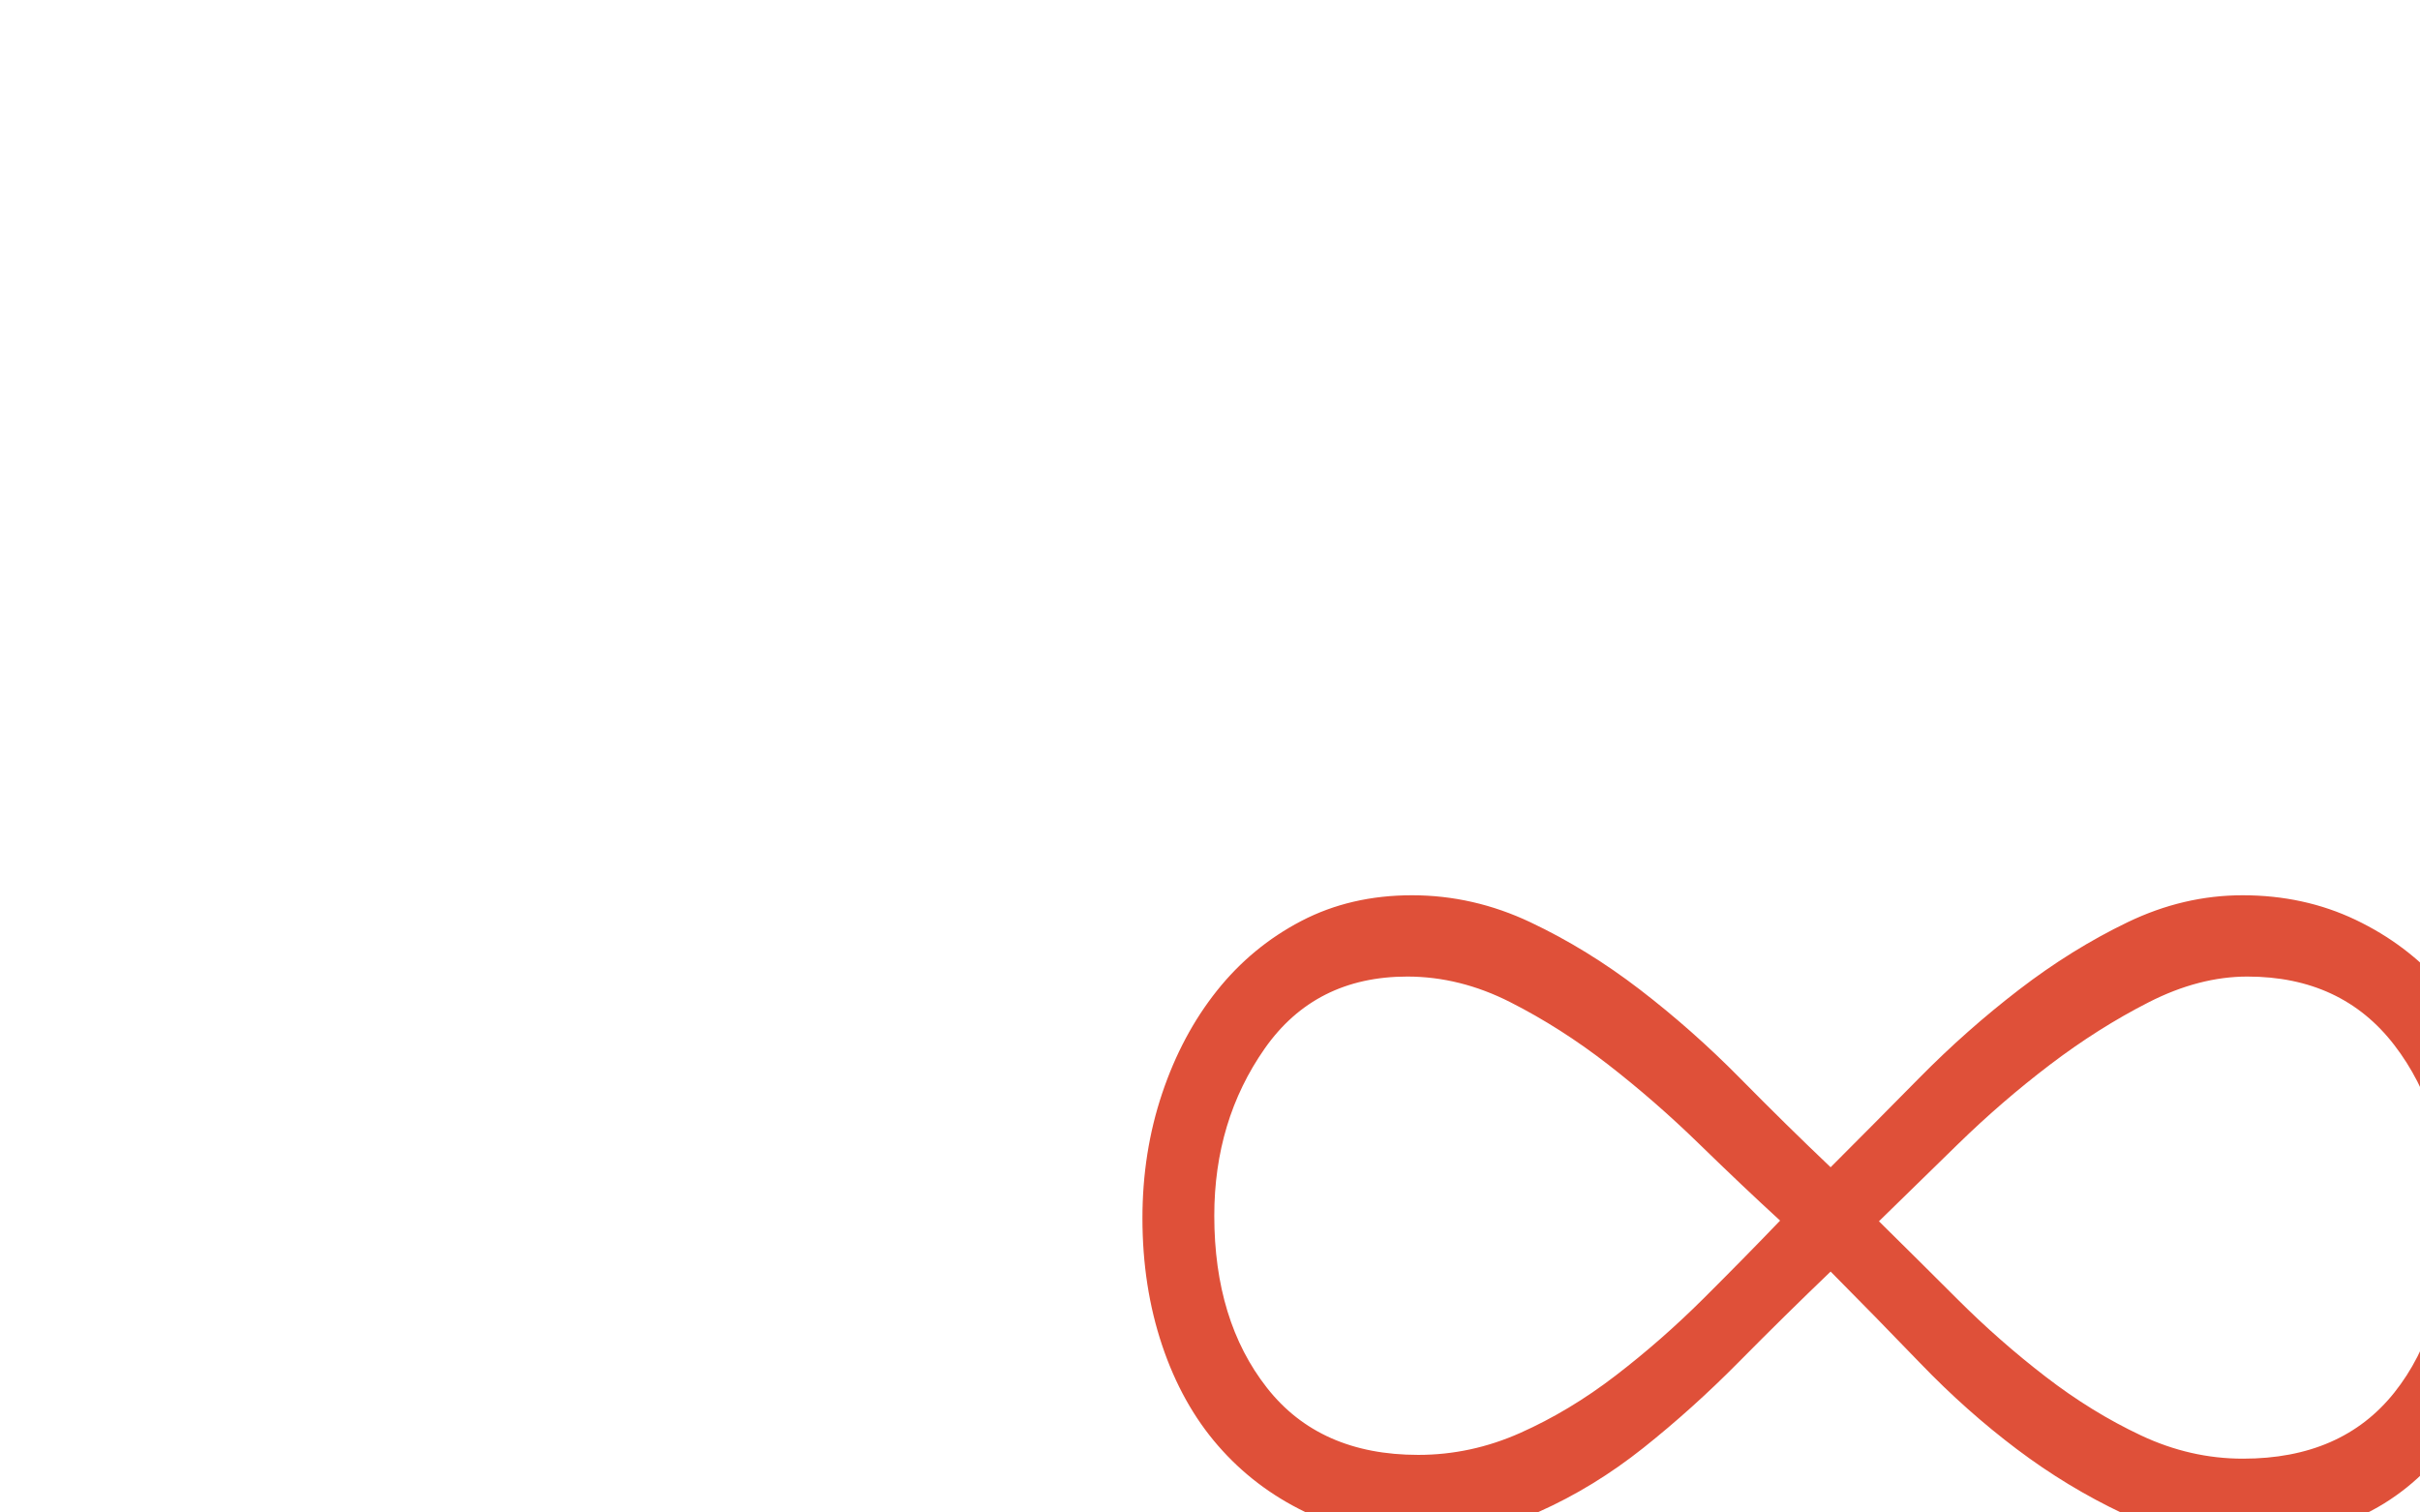<?xml version="1.0" encoding="utf-8"?>
<!-- Generator: Adobe Illustrator 16.0.0, SVG Export Plug-In . SVG Version: 6.00 Build 0)  -->
<!DOCTYPE svg PUBLIC "-//W3C//DTD SVG 1.1//EN" "http://www.w3.org/Graphics/SVG/1.1/DTD/svg11.dtd">
<svg version="1.1" id="Calque_1" xmlns="http://www.w3.org/2000/svg" xmlns:xlink="http://www.w3.org/1999/xlink" x="0px" y="0px"
	 width="1280px" height="800px" viewBox="0 0 1280 800" enable-background="new 0 0 1280 800" xml:space="preserve">
<g enable-background="new    ">
	<path fill="#DF5039" d="M1332.263,642.095c0,49.266-12.766,90.328-38.266,123.172s-61.438,49.266-107.797,49.266
		c-22.422,0-43.484-4.641-63.188-13.953c-19.703-9.297-38.438-20.641-56.219-34.047c-17.781-13.391-34.781-28.516-51-45.359
		c-16.234-16.844-32.078-33.047-47.531-48.609c-16.234,15.562-32.469,31.547-48.688,47.953
		c-16.234,16.422-33.047,31.547-50.438,45.375s-35.75,25.062-55.062,33.688c-19.312,8.641-40.562,12.953-63.75,12.953
		c-22.406,0-42.5-4.312-60.281-12.938s-33.047-20.266-45.797-34.938c-12.75-14.656-22.609-32.344-29.562-53.047
		s-10.422-43.125-10.422-67.281c0-23.281,3.469-45.281,10.422-65.984s16.609-38.812,28.984-54.344s27.25-27.812,44.641-36.875
		c17.375-9.062,36.891-13.594,58.547-13.594c21.625,0,42.5,4.766,62.594,14.266s39.406,21.391,57.953,35.641
		s36.125,29.812,52.75,46.656c16.609,16.844,32.641,32.609,48.109,47.297c14.688-14.688,30.328-30.453,46.953-47.297
		c16.609-16.844,34.188-32.406,52.734-46.656s37.672-26.141,57.391-35.641c19.703-9.5,39.984-14.266,60.859-14.266
		c21.625,0,41.531,4.328,59.688,12.969c18.156,8.656,33.625,20.328,46.375,35.016s22.609,32.406,29.562,53.156
		S1332.263,617.892,1332.263,642.095z M941.544,645.61c-13.156-12.031-27.453-25.594-42.922-40.656s-31.516-29.047-48.141-41.953
		s-33.844-23.875-51.625-32.906s-35.953-13.562-54.516-13.562c-32.484,0-57.625,12.703-75.406,38.078
		c-17.781,25.391-26.672,54.859-26.672,88.422c0,37,9.281,67.344,27.844,91c18.562,23.672,45.234,35.5,80.047,35.5
		c18.547,0,36.516-3.859,53.922-11.609s34.219-17.859,50.469-30.344c16.234-12.469,31.703-26.031,46.391-40.656
		S929.169,658.517,941.544,645.61z M1294.263,643.392c0-36.25-9.281-66.453-27.844-90.609s-44.469-36.25-77.719-36.25
		c-17.016,0-34.422,4.531-52.203,13.594s-35.188,20.078-52.203,33.016s-33.25,26.969-48.719,42.062s-29.375,28.688-41.75,40.766
		c13.141,12.953,27.062,26.766,41.75,41.438s30.156,28.266,46.406,40.766c16.234,12.516,33.047,22.875,50.453,31.062
		c17.406,8.203,35.391,12.297,53.953,12.297c34.797,0,61.469-11.641,80.031-34.953
		C1284.981,713.282,1294.263,682.22,1294.263,643.392z"/>
</g>
</svg>
